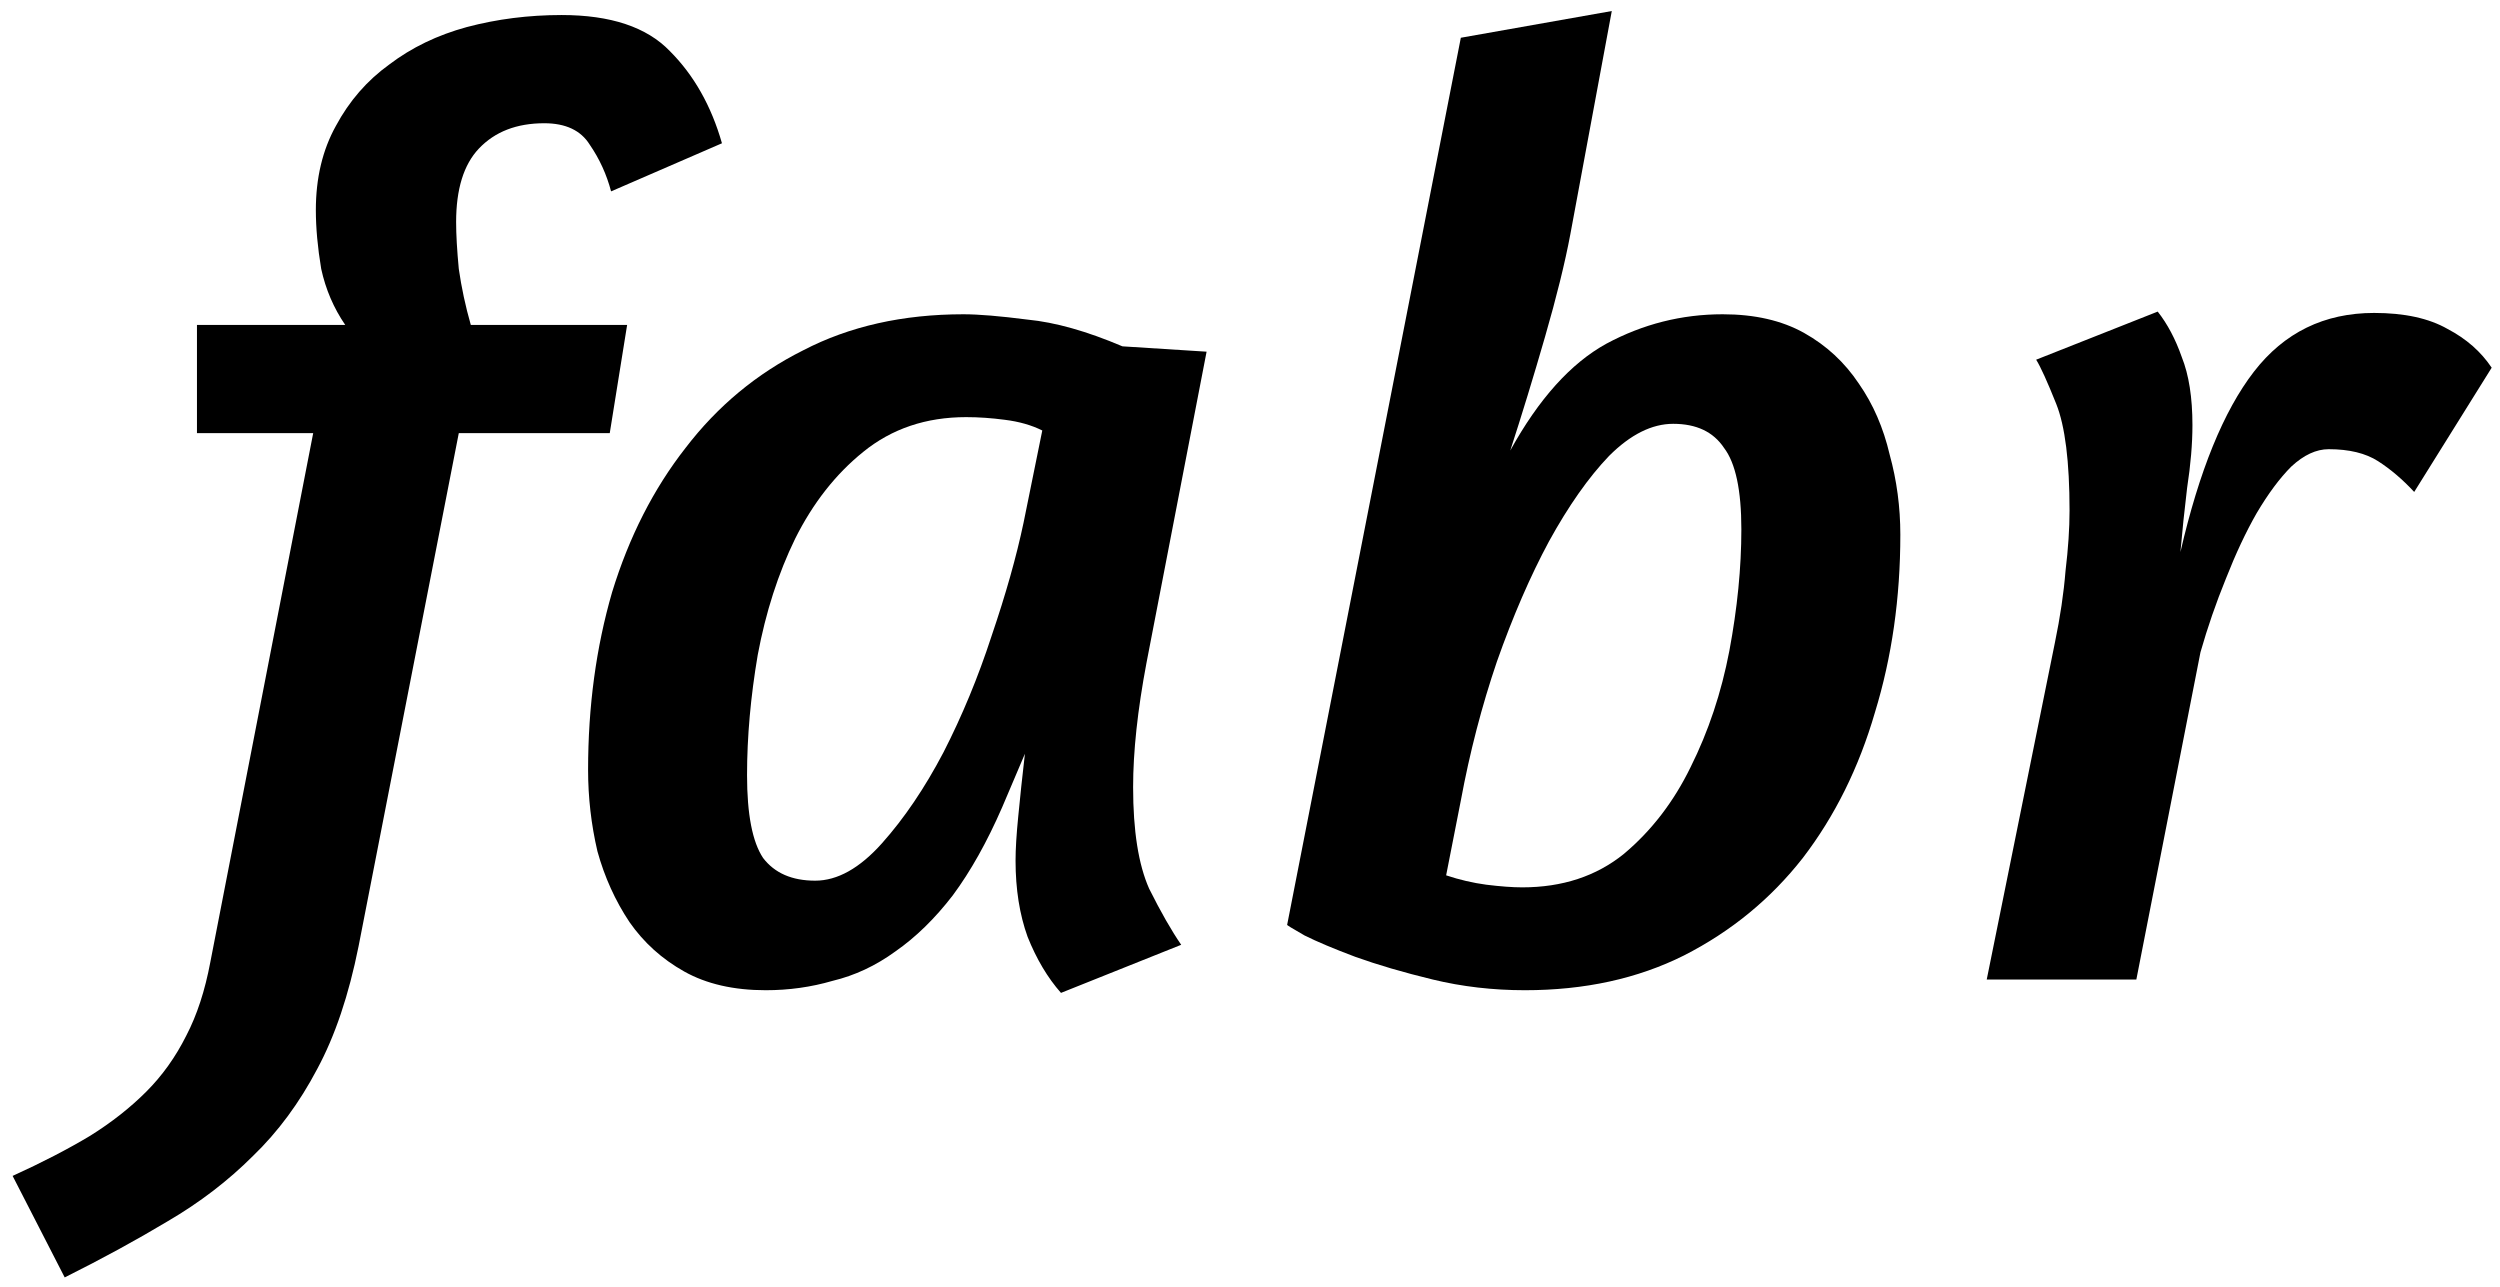 <svg width="171" height="88" viewBox="0 0 171 88" fill="none" xmlns="http://www.w3.org/2000/svg">
<path d="M165.131 33.649C164.34 32.796 163.517 32.095 162.664 31.547C161.812 30.999 160.685 30.725 159.284 30.725C158.431 30.725 157.578 31.121 156.725 31.913C155.933 32.705 155.141 33.77 154.349 35.111C153.618 36.39 152.918 37.882 152.248 39.588C151.578 41.233 150.999 42.908 150.512 44.614L146.126 67H135.892L140.552 43.974C140.918 42.207 141.161 40.563 141.283 39.04C141.466 37.517 141.557 36.146 141.557 34.928C141.557 31.578 141.253 29.141 140.643 27.618C140.034 26.095 139.577 25.09 139.273 24.603L147.588 21.313C148.258 22.166 148.806 23.202 149.232 24.42C149.72 25.638 149.963 27.192 149.963 29.08C149.963 30.359 149.842 31.791 149.598 33.375C149.415 34.898 149.263 36.359 149.141 37.761C150.42 32.217 152.096 28.105 154.167 25.425C156.238 22.745 158.979 21.405 162.39 21.405C164.461 21.405 166.137 21.77 167.416 22.501C168.695 23.171 169.7 24.055 170.431 25.151L165.131 33.649Z" fill="currentColor"/>
<path d="M129.983 36.573C129.983 40.898 129.404 44.949 128.247 48.725C127.15 52.502 125.505 55.822 123.312 58.685C121.119 61.487 118.409 63.711 115.18 65.355C112.013 66.939 108.388 67.731 104.307 67.731C102.114 67.731 100.012 67.487 98.002 67C95.992 66.513 94.225 65.995 92.702 65.447C91.24 64.898 90.083 64.411 89.23 63.985C88.377 63.497 87.981 63.254 88.042 63.254L99.921 2.582L110.246 0.754L107.413 16.014C107.048 17.963 106.469 20.308 105.677 23.049C104.885 25.791 104.094 28.38 103.302 30.816C105.251 27.283 107.444 24.846 109.881 23.506C112.378 22.166 115.028 21.496 117.83 21.496C120.023 21.496 121.881 21.922 123.404 22.775C124.927 23.628 126.175 24.785 127.15 26.247C128.125 27.648 128.825 29.263 129.252 31.09C129.739 32.857 129.983 34.684 129.983 36.573ZM114.449 28.989C112.987 28.989 111.525 29.72 110.063 31.182C108.662 32.644 107.292 34.593 105.951 37.029C104.672 39.405 103.484 42.146 102.388 45.253C101.352 48.299 100.53 51.467 99.921 54.756L98.916 59.873C99.829 60.177 100.743 60.391 101.657 60.513C102.632 60.634 103.454 60.695 104.124 60.695C106.865 60.695 109.18 59.934 111.068 58.411C112.957 56.827 114.48 54.847 115.637 52.472C116.855 50.035 117.739 47.385 118.287 44.522C118.835 41.598 119.109 38.827 119.109 36.207C119.109 33.527 118.713 31.669 117.921 30.633C117.19 29.537 116.033 28.989 114.449 28.989Z" fill="currentColor"/>
<path d="M55.758 60.238C57.281 60.238 58.804 59.386 60.327 57.68C61.85 55.974 63.251 53.903 64.53 51.467C65.809 48.969 66.906 46.319 67.819 43.517C68.794 40.654 69.525 38.065 70.012 35.75L71.292 29.445C70.561 29.08 69.708 28.836 68.733 28.715C67.819 28.593 66.936 28.532 66.083 28.532C63.342 28.532 60.997 29.324 59.048 30.907C57.159 32.43 55.606 34.41 54.388 36.847C53.23 39.222 52.377 41.872 51.829 44.796C51.342 47.659 51.098 50.401 51.098 53.02C51.098 55.7 51.464 57.589 52.195 58.685C52.986 59.721 54.174 60.238 55.758 60.238ZM52.377 67.731C50.184 67.731 48.326 67.305 46.803 66.452C45.281 65.599 44.032 64.472 43.057 63.071C42.083 61.609 41.352 59.995 40.864 58.228C40.438 56.401 40.225 54.543 40.225 52.654C40.225 48.329 40.773 44.279 41.869 40.502C43.027 36.725 44.702 33.435 46.895 30.633C49.088 27.77 51.768 25.547 54.936 23.963C58.103 22.318 61.758 21.496 65.901 21.496C66.936 21.496 68.398 21.618 70.287 21.861C72.175 22.044 74.337 22.653 76.774 23.689L82.531 24.055L78.419 45.344C77.81 48.573 77.505 51.406 77.505 53.842C77.505 56.827 77.871 59.142 78.602 60.787C79.393 62.37 80.124 63.65 80.794 64.624L72.571 67.914C71.657 66.878 70.896 65.599 70.287 64.076C69.738 62.553 69.464 60.817 69.464 58.868C69.464 58.076 69.525 57.071 69.647 55.852C69.769 54.573 69.921 53.142 70.104 51.558L68.55 55.213C67.515 57.589 66.388 59.599 65.17 61.243C63.951 62.827 62.642 64.106 61.24 65.081C59.9 66.056 58.469 66.726 56.946 67.091C55.484 67.518 53.961 67.731 52.377 67.731Z" fill="currentColor"/>
<path d="M41.798 13.09C41.493 11.932 41.006 10.866 40.336 9.892C39.727 8.917 38.691 8.43 37.229 8.43C35.341 8.43 33.849 9.008 32.752 10.166C31.716 11.262 31.199 12.937 31.199 15.191C31.199 16.044 31.26 17.11 31.381 18.389C31.564 19.669 31.838 20.948 32.204 22.227H42.895L41.707 29.628H31.381L24.528 64.716C23.858 68.066 22.914 70.868 21.696 73.122C20.477 75.437 19.015 77.417 17.31 79.061C15.604 80.767 13.655 82.259 11.462 83.539C9.33 84.818 6.985 86.097 4.426 87.376L0.863 80.432C2.873 79.518 4.639 78.604 6.162 77.691C7.624 76.777 8.904 75.772 10 74.675C11.097 73.579 12.01 72.3 12.741 70.838C13.472 69.437 14.02 67.761 14.386 65.812L21.422 29.628H13.472V22.227H23.615C22.823 21.07 22.274 19.79 21.97 18.389C21.726 16.927 21.604 15.587 21.604 14.369C21.604 12.176 22.061 10.257 22.975 8.612C23.889 6.907 25.107 5.506 26.63 4.409C28.153 3.252 29.919 2.399 31.93 1.851C34.001 1.302 36.163 1.028 38.417 1.028C41.767 1.028 44.235 1.851 45.818 3.495C47.463 5.14 48.651 7.242 49.382 9.8L41.798 13.09Z" fill="currentColor"/>
</svg>
